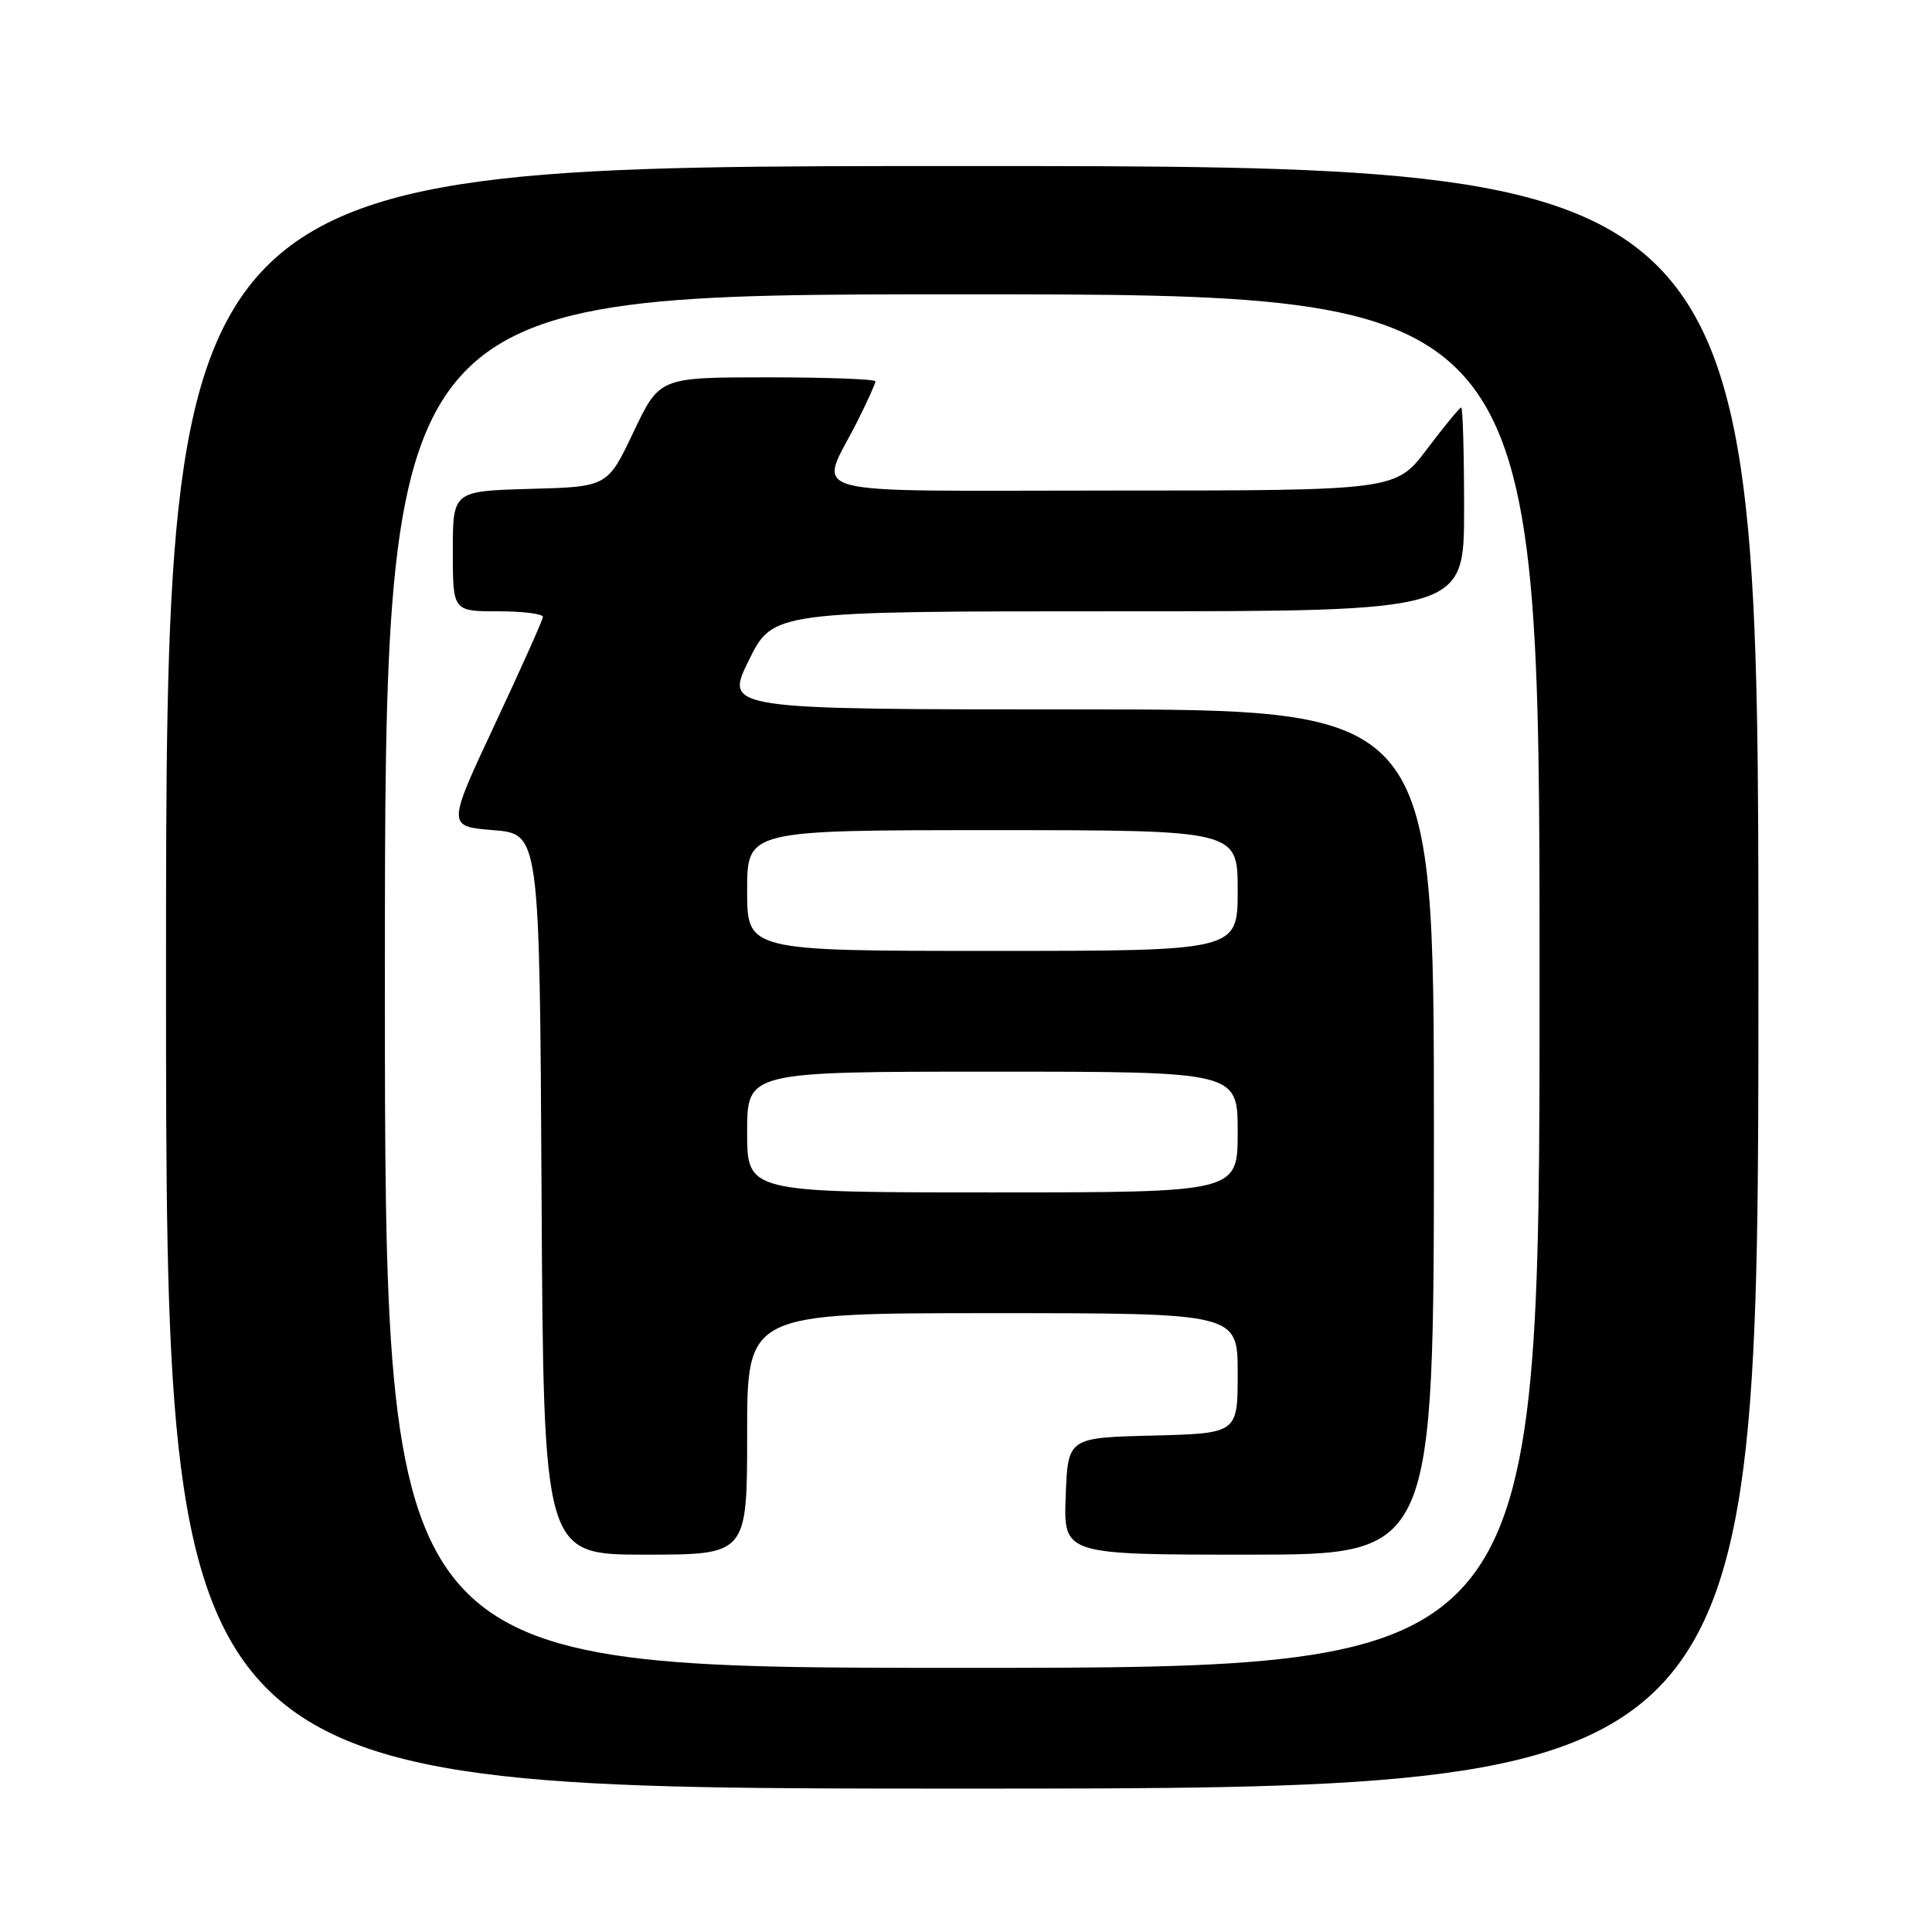 <?xml version="1.0" encoding="UTF-8" standalone="no"?>
<!DOCTYPE svg PUBLIC "-//W3C//DTD SVG 1.1//EN" "http://www.w3.org/Graphics/SVG/1.1/DTD/svg11.dtd" >
<svg xmlns="http://www.w3.org/2000/svg" xmlns:xlink="http://www.w3.org/1999/xlink" version="1.1" viewBox="0 0 256 256">
 <g >
 <path fill="currentColor"
d=" M 233.00 129.50 C 233.00 22.00 233.00 22.00 127.50 22.00 C 22.00 22.00 22.00 22.00 22.00 129.50 C 22.00 237.00 22.00 237.00 127.50 237.00 C 233.00 237.00 233.00 237.00 233.00 129.50 Z  M 51.00 130.00 C 51.00 39.00 51.00 39.00 127.50 39.00 C 204.00 39.00 204.00 39.00 204.00 130.00 C 204.00 221.00 204.00 221.00 127.50 221.00 C 51.00 221.00 51.00 221.00 51.00 130.00 Z  M 99.00 190.00 C 99.00 174.00 99.00 174.00 131.50 174.00 C 164.00 174.00 164.00 174.00 164.00 181.97 C 164.00 189.93 164.00 189.93 152.75 190.22 C 141.50 190.50 141.50 190.50 141.21 198.25 C 140.92 206.00 140.92 206.00 165.46 206.00 C 190.00 206.00 190.00 206.00 190.00 150.00 C 190.00 94.00 190.00 94.00 143.01 94.00 C 96.02 94.00 96.02 94.00 99.22 87.50 C 102.43 81.00 102.43 81.00 148.21 81.00 C 194.00 81.00 194.00 81.00 194.00 67.50 C 194.00 60.08 193.83 54.00 193.62 54.00 C 193.41 54.00 191.37 56.48 189.09 59.50 C 184.94 65.00 184.94 65.00 147.40 65.00 C 104.76 65.00 108.49 66.02 113.63 55.78 C 114.93 53.19 116.00 50.83 116.00 50.53 C 116.00 50.24 109.56 50.00 101.69 50.00 C 87.39 50.00 87.39 50.00 83.94 57.25 C 80.50 64.50 80.50 64.50 70.25 64.78 C 60.00 65.07 60.00 65.07 60.00 73.03 C 60.00 81.00 60.00 81.00 66.00 81.00 C 69.30 81.00 71.97 81.34 71.94 81.75 C 71.91 82.16 69.04 88.58 65.56 96.00 C 59.24 109.50 59.24 109.50 65.37 110.00 C 71.50 110.50 71.50 110.50 71.76 158.25 C 72.02 206.00 72.02 206.00 85.51 206.00 C 99.00 206.00 99.00 206.00 99.00 190.00 Z  M 99.00 150.00 C 99.00 142.00 99.00 142.00 131.50 142.00 C 164.00 142.00 164.00 142.00 164.00 150.00 C 164.00 158.00 164.00 158.00 131.50 158.00 C 99.00 158.00 99.00 158.00 99.00 150.00 Z  M 99.00 118.00 C 99.00 110.00 99.00 110.00 131.50 110.00 C 164.00 110.00 164.00 110.00 164.00 118.00 C 164.00 126.00 164.00 126.00 131.50 126.00 C 99.00 126.00 99.00 126.00 99.00 118.00 Z "/>
</g>
</svg>